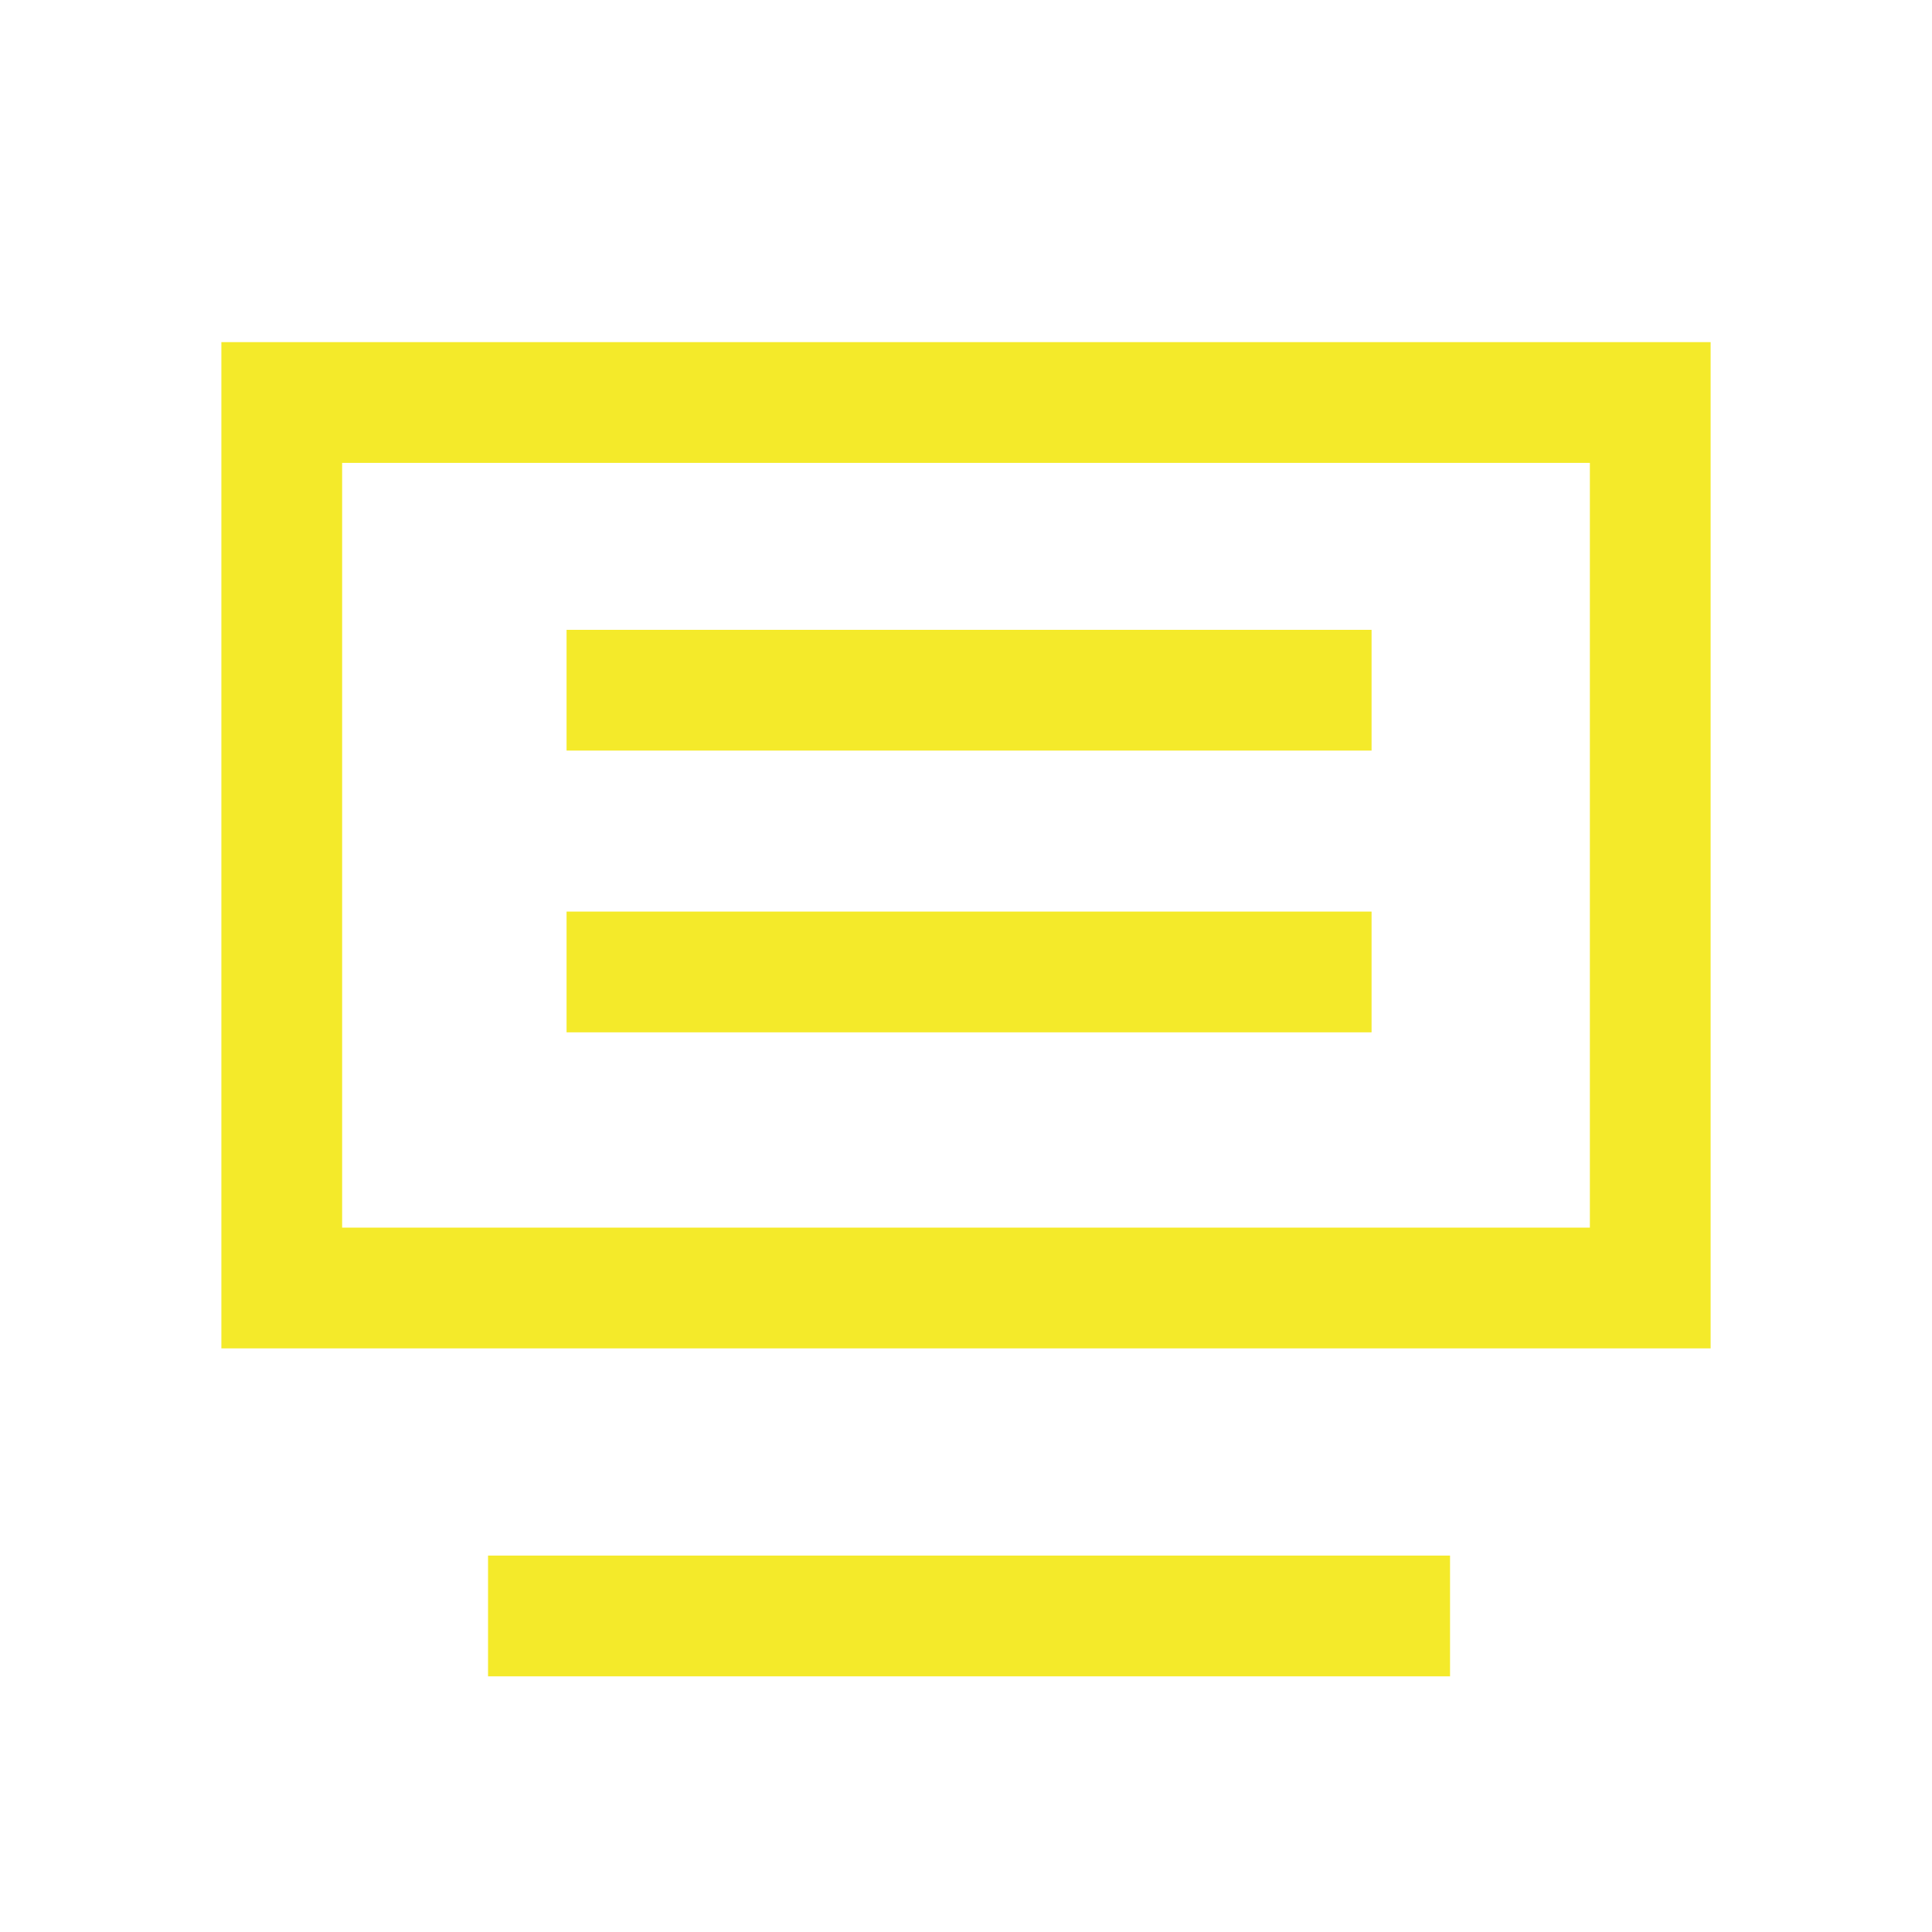 <svg t="1682070073411" class="icon" viewBox="0 0 1024 1024" version="1.1" xmlns="http://www.w3.org/2000/svg" p-id="4434" width="200" height="200"><path d="M768.555 824.491v64H258.667v-64h509.888zM906.667 181.333v533.333h-789.333v-533.333h789.333z m-64 64h-661.333v405.333h661.333v-405.333z m-115.712 237.824v64h-426.667v-64h426.667z m0-149.333v64h-426.667v-64h426.667z" fill="#f4ea2a" p-id="4435"></path></svg>